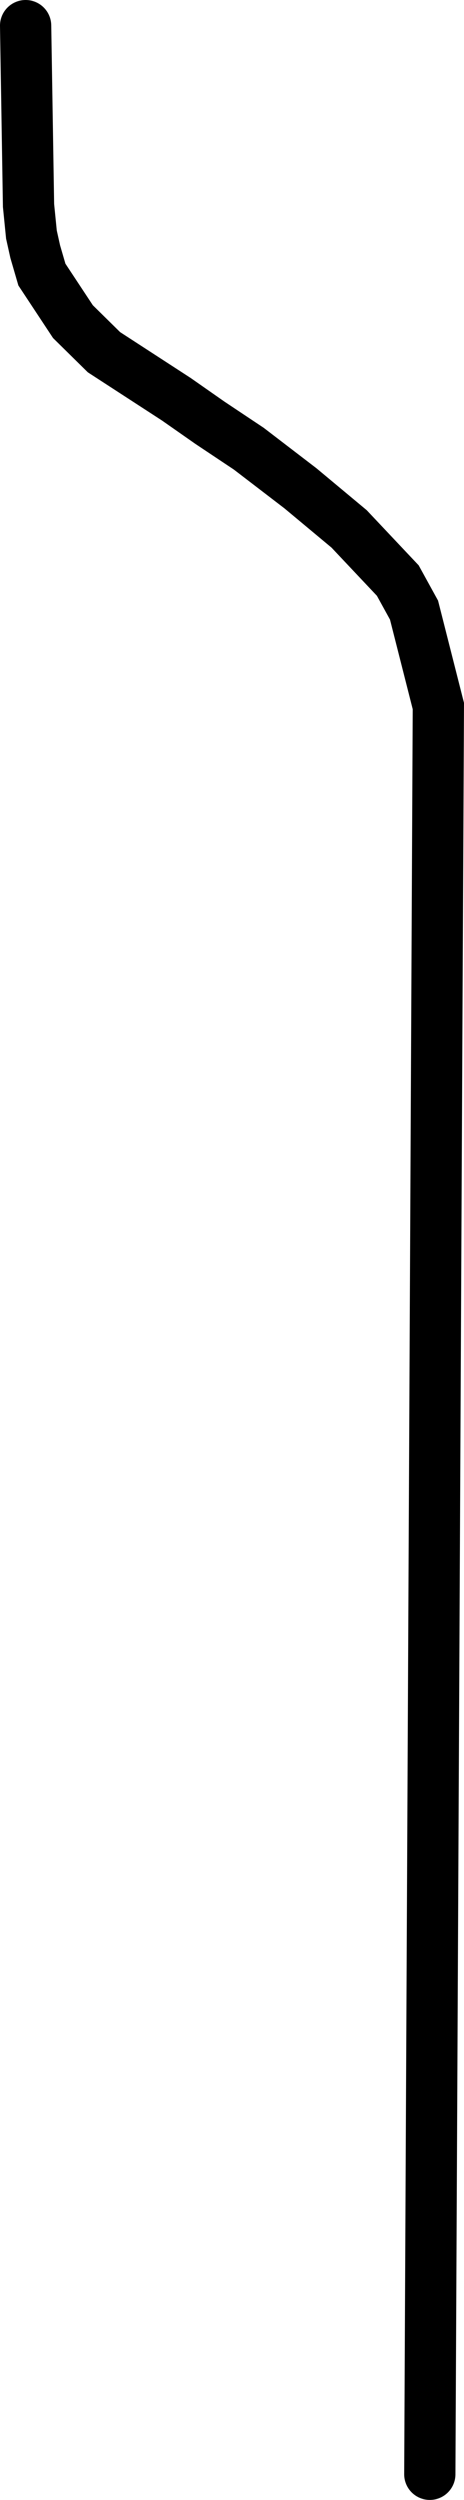 <svg version="1.1" xmlns="http://www.w3.org/2000/svg" xmlns:xlink="http://www.w3.org/1999/xlink" width="67.902" height="365.356" viewBox="0,0,67.902,365.356"><g transform="translate(-349.521,2.32)"><g data-paper-data="{&quot;isPaintingLayer&quot;:true}" fill="none" fill-rule="nonzero" stroke="#000000" stroke-width="7.5" stroke-linecap="round" stroke-linejoin="miter" stroke-miterlimit="10" stroke-dasharray="" stroke-dashoffset="0" style="mix-blend-mode: normal"><path d="M353.271,1.43l0.425,26.282l0.425,4.251l0.556,2.498l0.975,3.348l4.542,6.877l4.542,4.47l5.298,3.439l5.298,3.439l4.92,3.439l5.677,3.783l7.56,5.79l7.123,5.933l7.123,7.55l2.374,4.315l3.561,14.022l-1.251,258.421"/></g></g></svg>